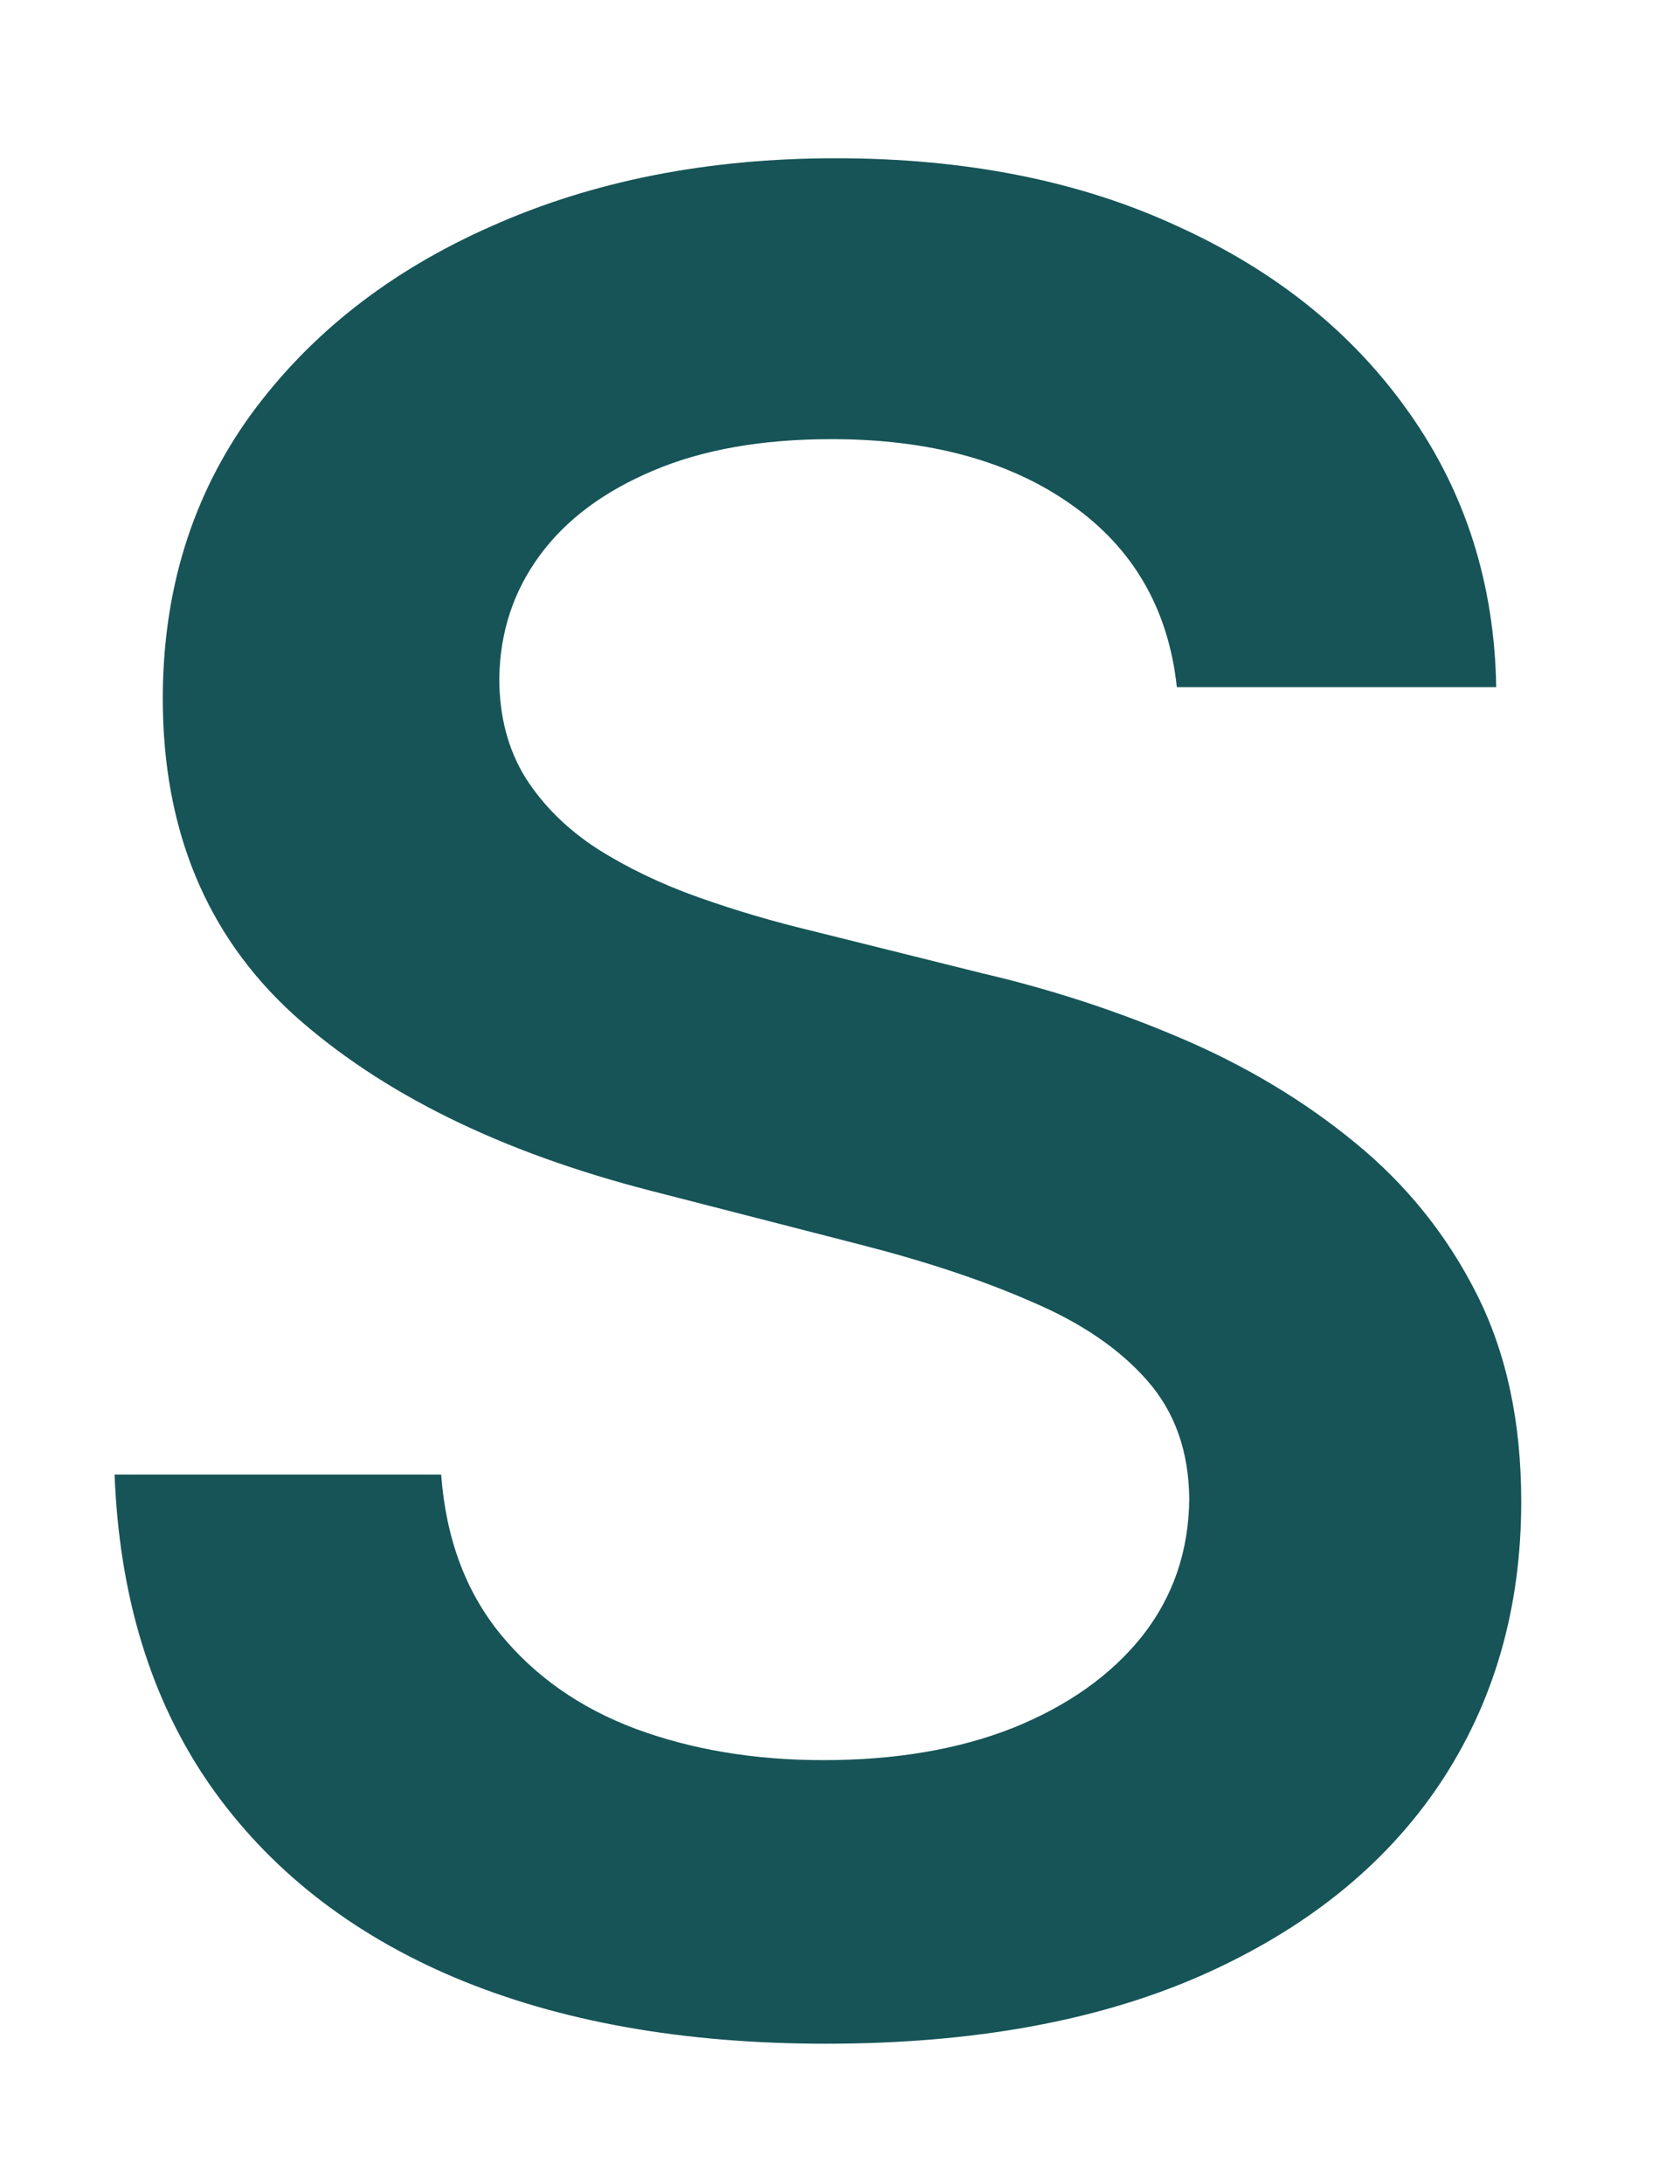 <?xml version="1.0" encoding="UTF-8" standalone="no"?><svg width='10' height='13' viewBox='0 0 10 13' fill='none' xmlns='http://www.w3.org/2000/svg'>
<path d='M7.005 4.09C6.955 3.625 6.745 3.262 6.376 3.003C6.01 2.744 5.534 2.614 4.949 2.614C4.537 2.614 4.183 2.676 3.889 2.801C3.594 2.925 3.368 3.094 3.212 3.307C3.056 3.52 2.976 3.763 2.972 4.037C2.972 4.264 3.024 4.461 3.127 4.628C3.233 4.795 3.377 4.937 3.558 5.054C3.739 5.168 3.94 5.264 4.16 5.342C4.38 5.42 4.602 5.485 4.826 5.539L5.849 5.794C6.261 5.89 6.657 6.02 7.037 6.183C7.42 6.347 7.763 6.553 8.065 6.801C8.37 7.05 8.612 7.35 8.789 7.701C8.967 8.053 9.055 8.465 9.055 8.937C9.055 9.576 8.892 10.139 8.565 10.626C8.239 11.109 7.766 11.487 7.148 11.76C6.534 12.03 5.79 12.165 4.917 12.165C4.068 12.165 3.331 12.034 2.706 11.771C2.085 11.508 1.598 11.125 1.246 10.62C0.898 10.116 0.71 9.502 0.682 8.777H2.626C2.654 9.157 2.772 9.473 2.978 9.726C3.184 9.978 3.452 10.166 3.782 10.29C4.116 10.414 4.489 10.477 4.901 10.477C5.33 10.477 5.707 10.413 6.03 10.285C6.357 10.153 6.612 9.972 6.797 9.741C6.982 9.507 7.076 9.234 7.079 8.921C7.076 8.637 6.992 8.403 6.829 8.218C6.665 8.03 6.436 7.874 6.142 7.749C5.851 7.621 5.51 7.508 5.119 7.408L3.878 7.089C2.979 6.858 2.269 6.508 1.747 6.039C1.229 5.567 0.969 4.94 0.969 4.159C0.969 3.516 1.143 2.953 1.491 2.471C1.843 1.988 2.321 1.613 2.924 1.347C3.528 1.077 4.212 0.942 4.975 0.942C5.749 0.942 6.428 1.077 7.01 1.347C7.596 1.613 8.056 1.984 8.39 2.46C8.723 2.932 8.896 3.476 8.906 4.09H7.005Z' fill='#165457'/>
</svg>
